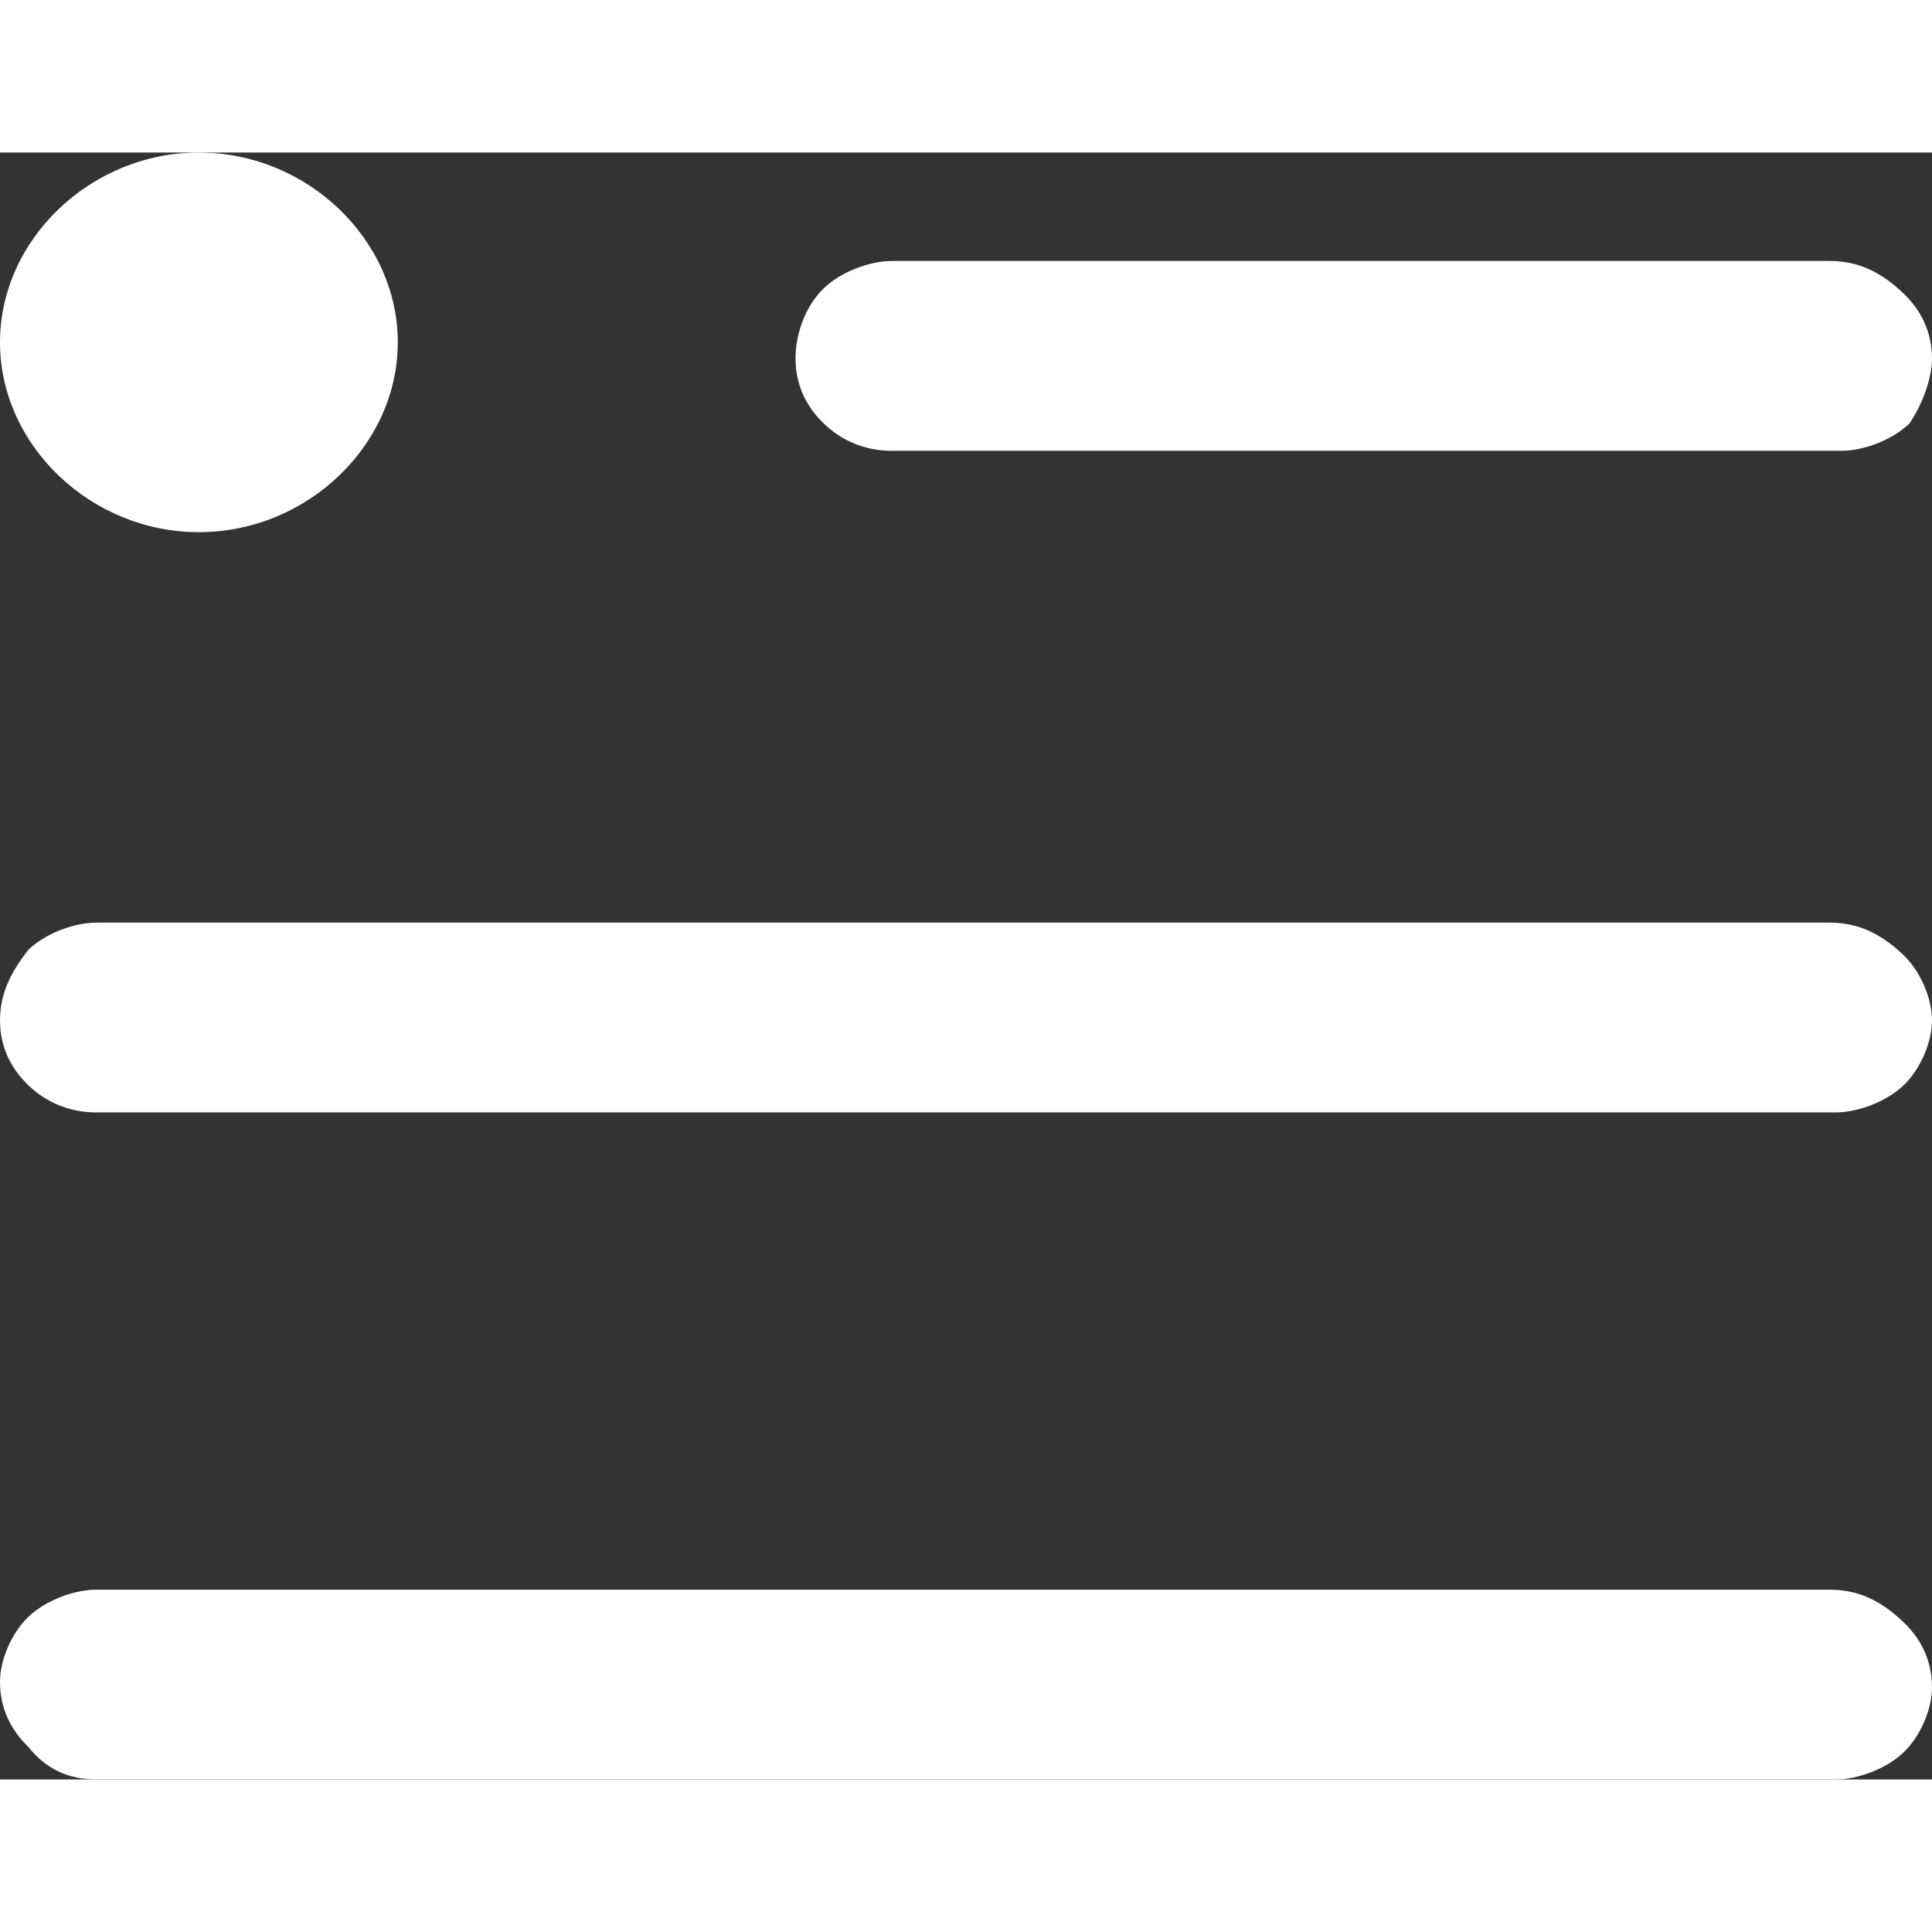 <svg width="50" height="50" viewBox="0 0 38 32" fill="#fff" xmlns="http://www.w3.org/2000/svg">
  <rect x="0" y="0" width="38" height="32" fill="#333333" stroke="none"/>
  <path
      d="M17.547 5.867H36.212C36.659 5.867 37.218 5.653 37.553 5.333C37.776 5.013 38 4.48 38 4.053C38 3.52 37.776 3.093 37.441 2.773C36.994 2.347 36.547 2.133 35.988 2.133H17.547C17.1 2.133 16.541 2.347 16.206 2.667C15.871 2.987 15.647 3.52 15.647 4.053C15.647 4.587 15.871 5.013 16.206 5.333C16.541 5.653 16.988 5.867 17.547 5.867Z"/>
  <path
      d="M35.988 15.147H1.9C1.453 15.147 0.894 15.36 0.559 15.68C0.224 16.107 0 16.533 0 17.067C0 17.6 0.224 18.027 0.559 18.347C0.894 18.667 1.341 18.88 1.9 18.88H36.1C36.547 18.88 37.106 18.667 37.441 18.347C37.776 18.027 38 17.493 38 17.067C38 16.64 37.776 16.107 37.441 15.787C36.994 15.36 36.547 15.147 35.988 15.147Z"/>
  <path
      d="M35.988 28.267H1.9C1.453 28.267 0.894 28.48 0.559 28.8C0.224 29.12 0 29.653 0 30.08C0 30.613 0.224 31.04 0.559 31.36C0.894 31.787 1.341 32 1.9 32H36.1C36.547 32 37.106 31.787 37.441 31.467C37.776 31.147 38 30.613 38 30.187C38 29.653 37.776 29.227 37.441 28.907C36.994 28.48 36.547 28.267 35.988 28.267Z"/>
  <path
      d="M7.824 3.733C7.824 5.76 6.035 7.467 3.912 7.467C1.788 7.467 0 5.76 0 3.733C0 1.707 1.788 0 3.912 0C6.035 0 7.824 1.707 7.824 3.733Z"/>
</svg>
